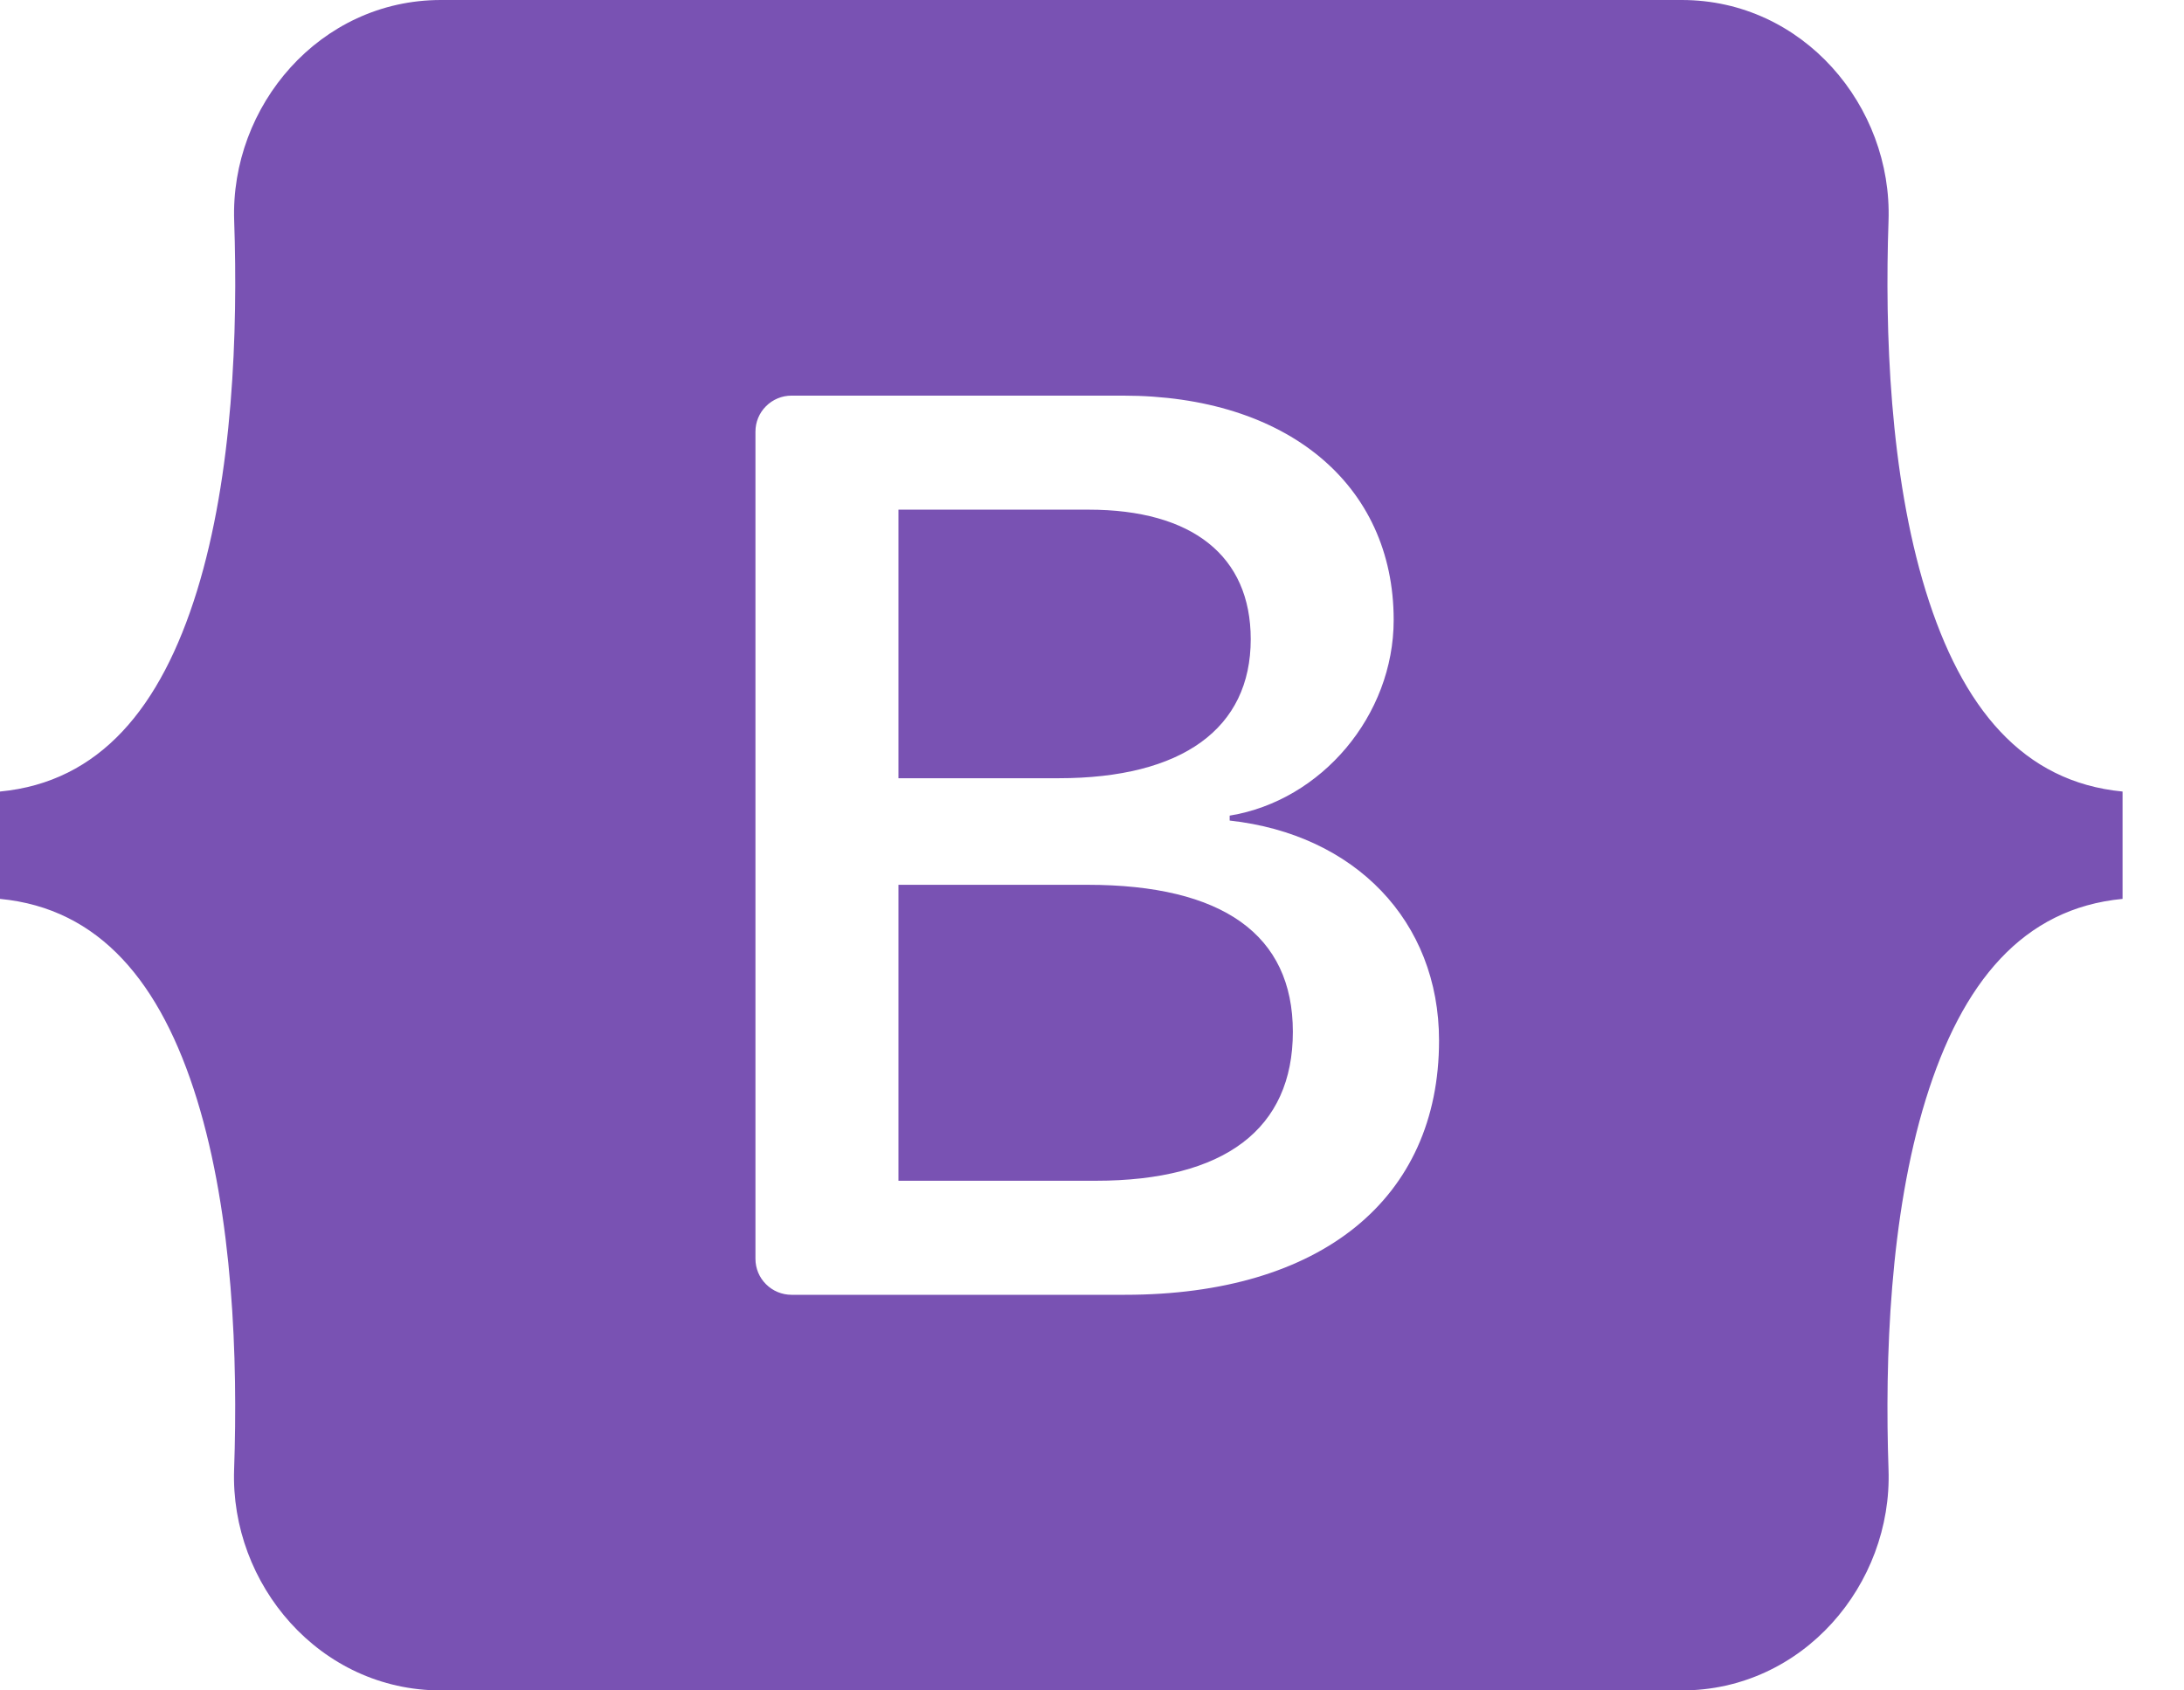 <svg width="31" height="24" viewBox="0 0 31 24" fill="none" xmlns="http://www.w3.org/2000/svg">
<path fill-rule="evenodd" clip-rule="evenodd" d="M6.258 0C4.539 0 3.267 1.505 3.324 3.136C3.378 4.704 3.307 6.734 2.796 8.39C2.283 10.05 1.416 11.103 0 11.238V12.762C1.416 12.898 2.283 13.949 2.796 15.61C3.307 17.266 3.378 19.296 3.323 20.864C3.267 22.495 4.539 24 6.258 24H23.872C25.591 24 26.863 22.495 26.806 20.864C26.752 19.296 26.823 17.266 27.334 15.61C27.847 13.949 28.711 12.897 30.128 12.762V11.238C28.712 11.102 27.847 10.051 27.334 8.39C26.823 6.735 26.752 4.704 26.806 3.136C26.863 1.505 25.591 0 23.872 0H6.257H6.258ZM20.426 14.774C20.426 17.02 18.75 18.383 15.968 18.383H11.234C11.099 18.383 10.969 18.329 10.873 18.233C10.777 18.138 10.723 18.008 10.723 17.872V6.128C10.723 5.992 10.777 5.862 10.873 5.767C10.969 5.671 11.099 5.617 11.234 5.617H15.941C18.261 5.617 19.782 6.873 19.782 8.802C19.782 10.156 18.759 11.367 17.454 11.58V11.65C19.23 11.845 20.426 13.075 20.426 14.774ZM15.452 7.236H12.753V11.049H15.026C16.784 11.049 17.753 10.341 17.753 9.076C17.753 7.89 16.92 7.236 15.452 7.236ZM12.753 12.562V16.764H15.552C17.382 16.764 18.351 16.029 18.351 14.649C18.351 13.27 17.354 12.562 15.434 12.562H12.753V12.562Z" fill="#7952B3"/>
</svg>
